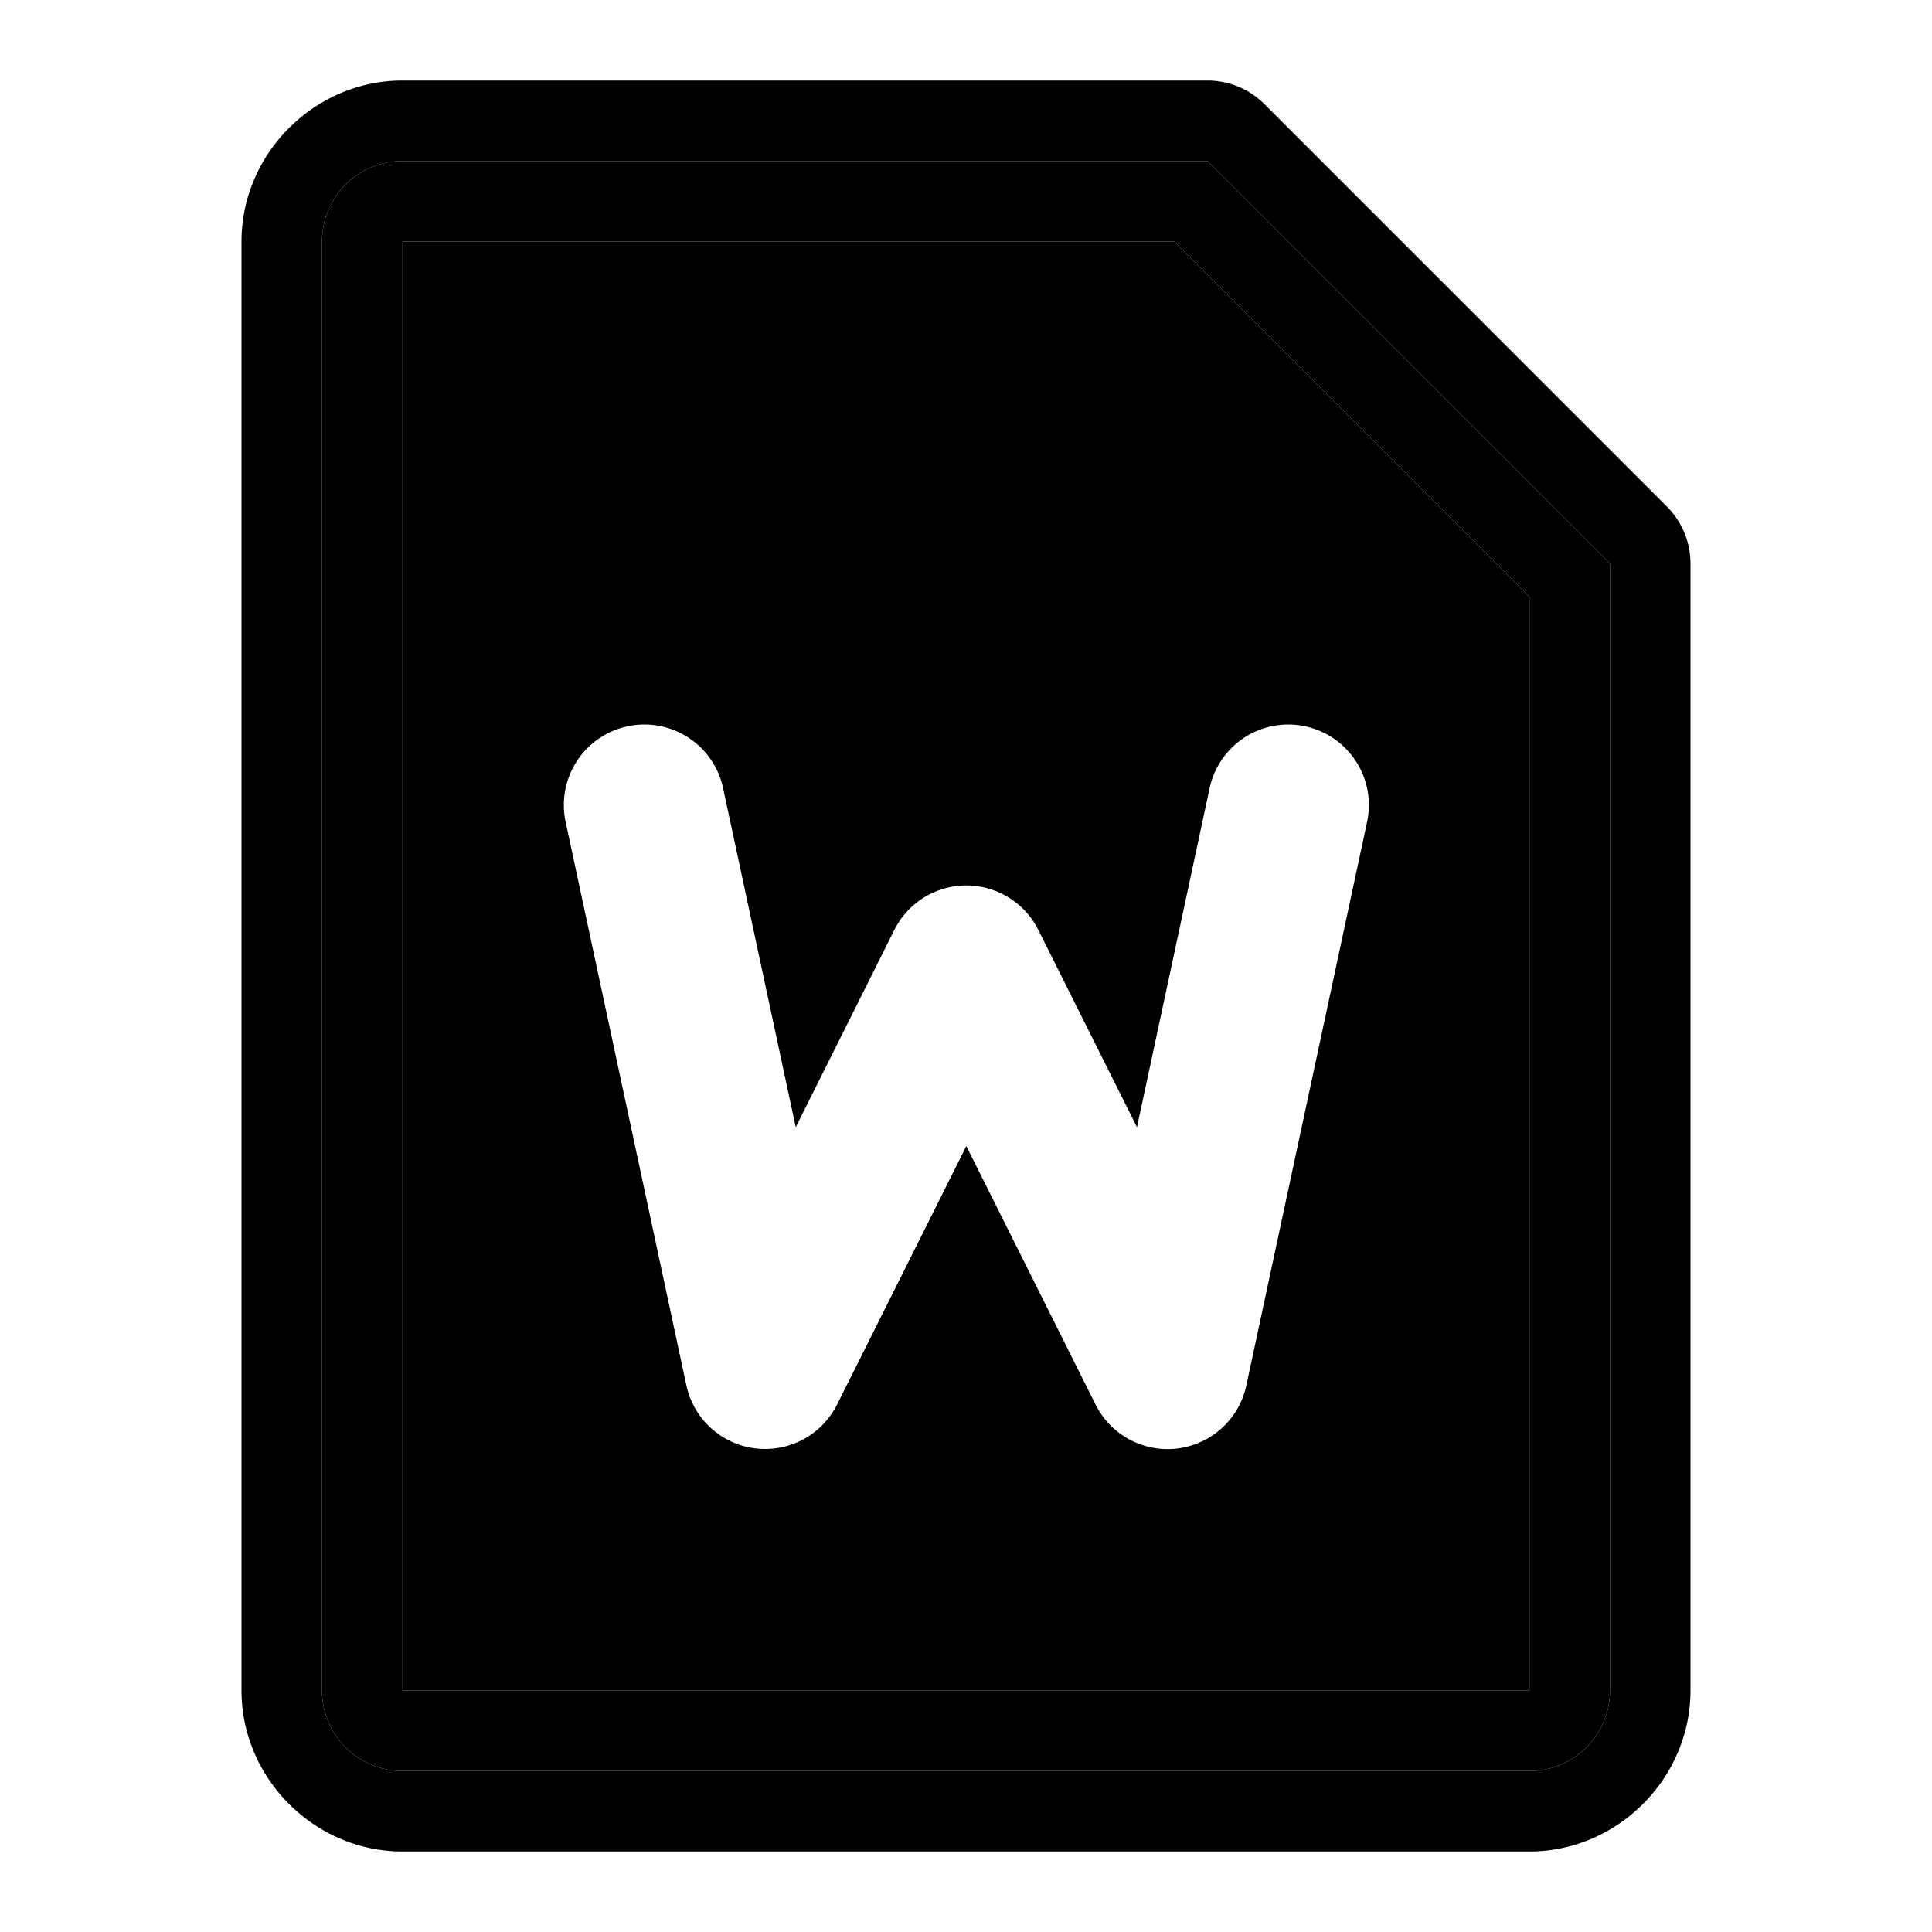 <svg xmlns="http://www.w3.org/2000/svg" width="48" height="48" viewBox="0 0 48 48"><path d="M10 6v36h28V14.828L29.172 6Zm6.37 12.033a2 2 0 0 1 1.595 1.547l1.805 8.424 2.449-4.899a2 2 0 0 1 3.578 0l2.451 4.9 1.805-8.425a2 2 0 0 1 2.375-1.535 2 2 0 0 1 1.537 2.375l-3 14a2 2 0 0 1-3.746.475l-3.211-6.422-3.211 6.422a2 2 0 0 1-3.744-.475l-3-14a2 2 0 0 1 1.537-2.375 2 2 0 0 1 .78-.012z"/><path d="M10 4a2 2 0 0 0-2 2v36a2 2 0 0 0 2 2h28a2 2 0 0 0 2-2V14L30 4Zm0 2h19.172L38 14.828V42H10Z"/><path d="M10 2C7.815 2 6 3.815 6 6v36c0 2.185 1.815 4 4 4h28c2.185 0 4-1.815 4-4V14a2 2 0 0 0-.586-1.414l-10-10A2 2 0 0 0 30 2Zm0 2h20l10 10v28a2 2 0 0 1-2 2H10a2 2 0 0 1-2-2V6a2 2 0 0 1 2-2Z"/></svg>